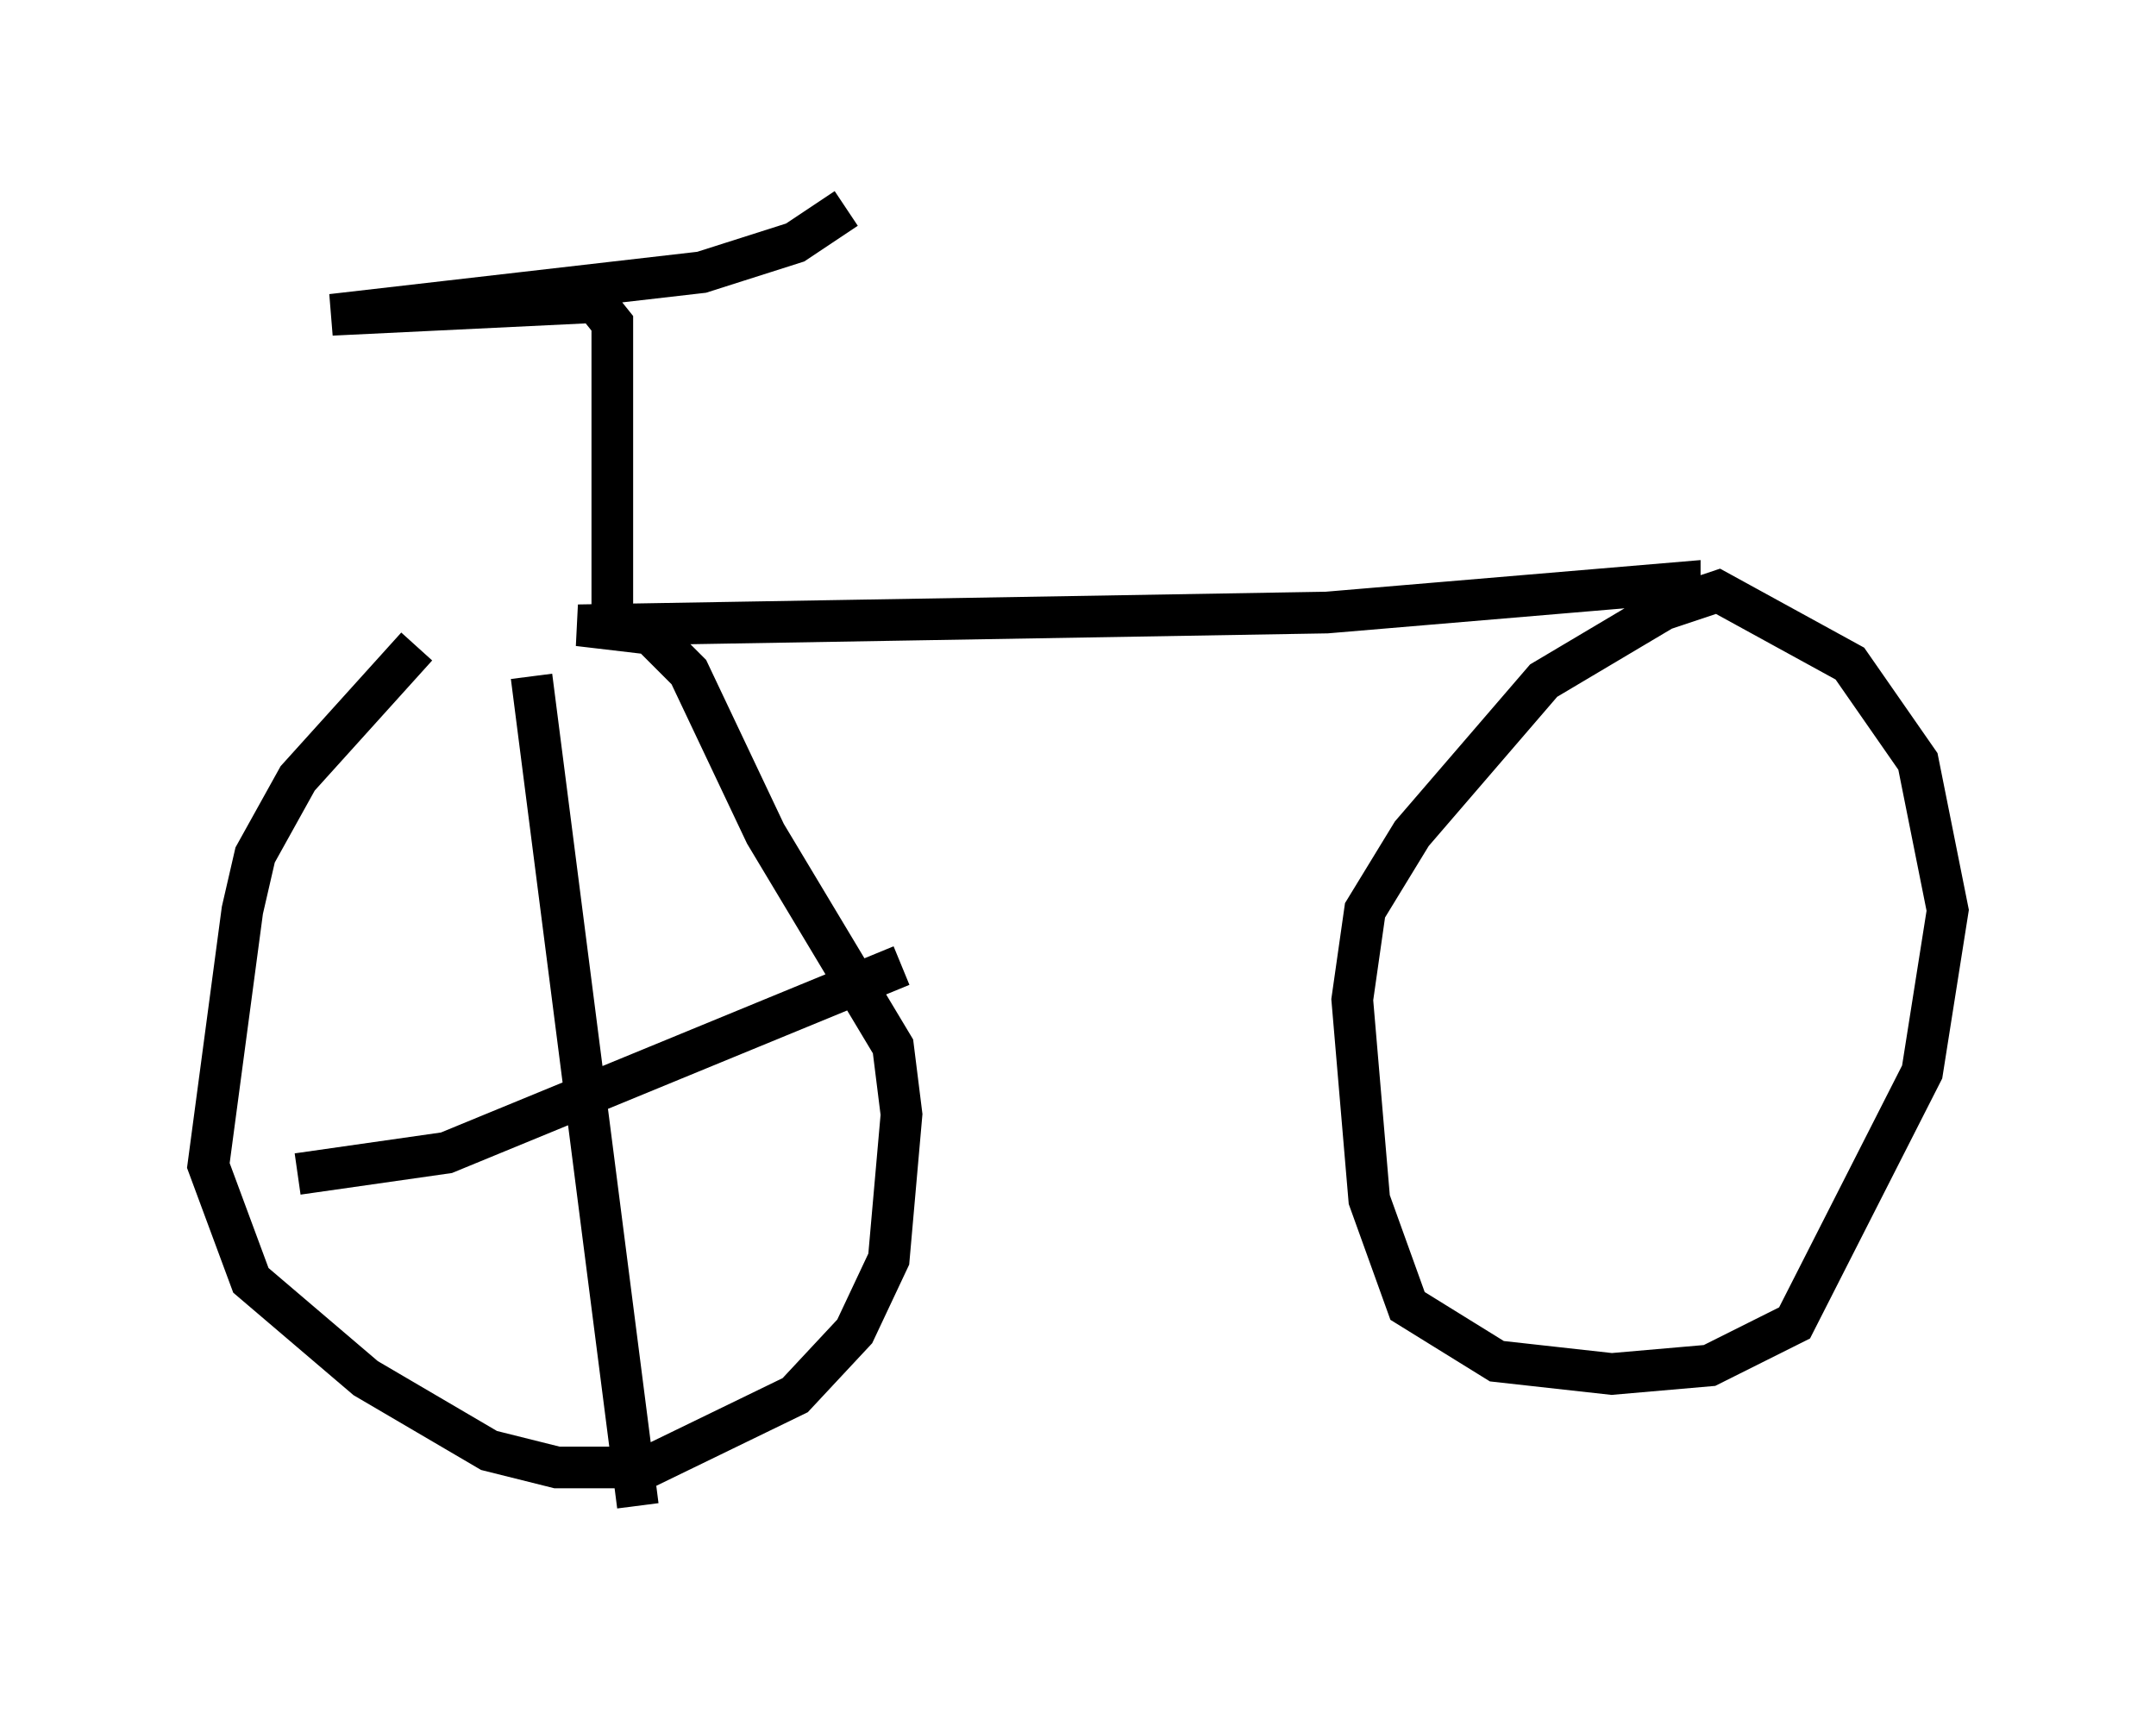 <?xml version="1.0" encoding="utf-8" ?>
<svg baseProfile="full" height="41.136" version="1.1" width="51.753" xmlns="http://www.w3.org/2000/svg" xmlns:ev="http://www.w3.org/2001/xml-events" xmlns:xlink="http://www.w3.org/1999/xlink"><defs /><rect fill="white" height="41.136" width="51.753" x="0" y="0" /><path d="M14.086, 14.8 m-4.083, 0.715 l-2.858, 3.165 -1.021, 1.838 l-0.306, 1.327 -0.817, 6.125 l1.021, 2.756 2.756, 2.348 l2.96, 1.735 1.633, 0.408 l2.144, 0.0 3.573, -1.735 l1.429, -1.531 0.817, -1.735 l0.306, -3.471 -0.204, -1.633 l-3.063, -5.104 -1.838, -3.879 l-0.919, -0.919 -1.735, -0.204 l17.967, -0.306 8.473, -0.715 l0.0, 0.408 -3.267, 1.94 l-3.165, 3.675 -1.123, 1.838 l-0.306, 2.144 0.408, 4.798 l0.919, 2.552 2.144, 1.327 l2.756, 0.306 2.348, -0.204 l2.042, -1.021 3.063, -6.023 l0.613, -3.879 -0.715, -3.573 l-1.633, -2.348 -3.165, -1.735 l-2.144, 0.715 m-24.398, -0.306 l0.0, -5.717 0.0, -1.123 l-0.408, -0.51 -6.329, 0.306 l8.881, -1.021 2.246, -0.715 l1.225, -0.817 m-7.554, 11.229 l2.552, 19.906 m-8.167, -7.963 l3.573, -0.51 10.923, -4.492 " fill="none" stroke="black" stroke-width="1" /></svg>